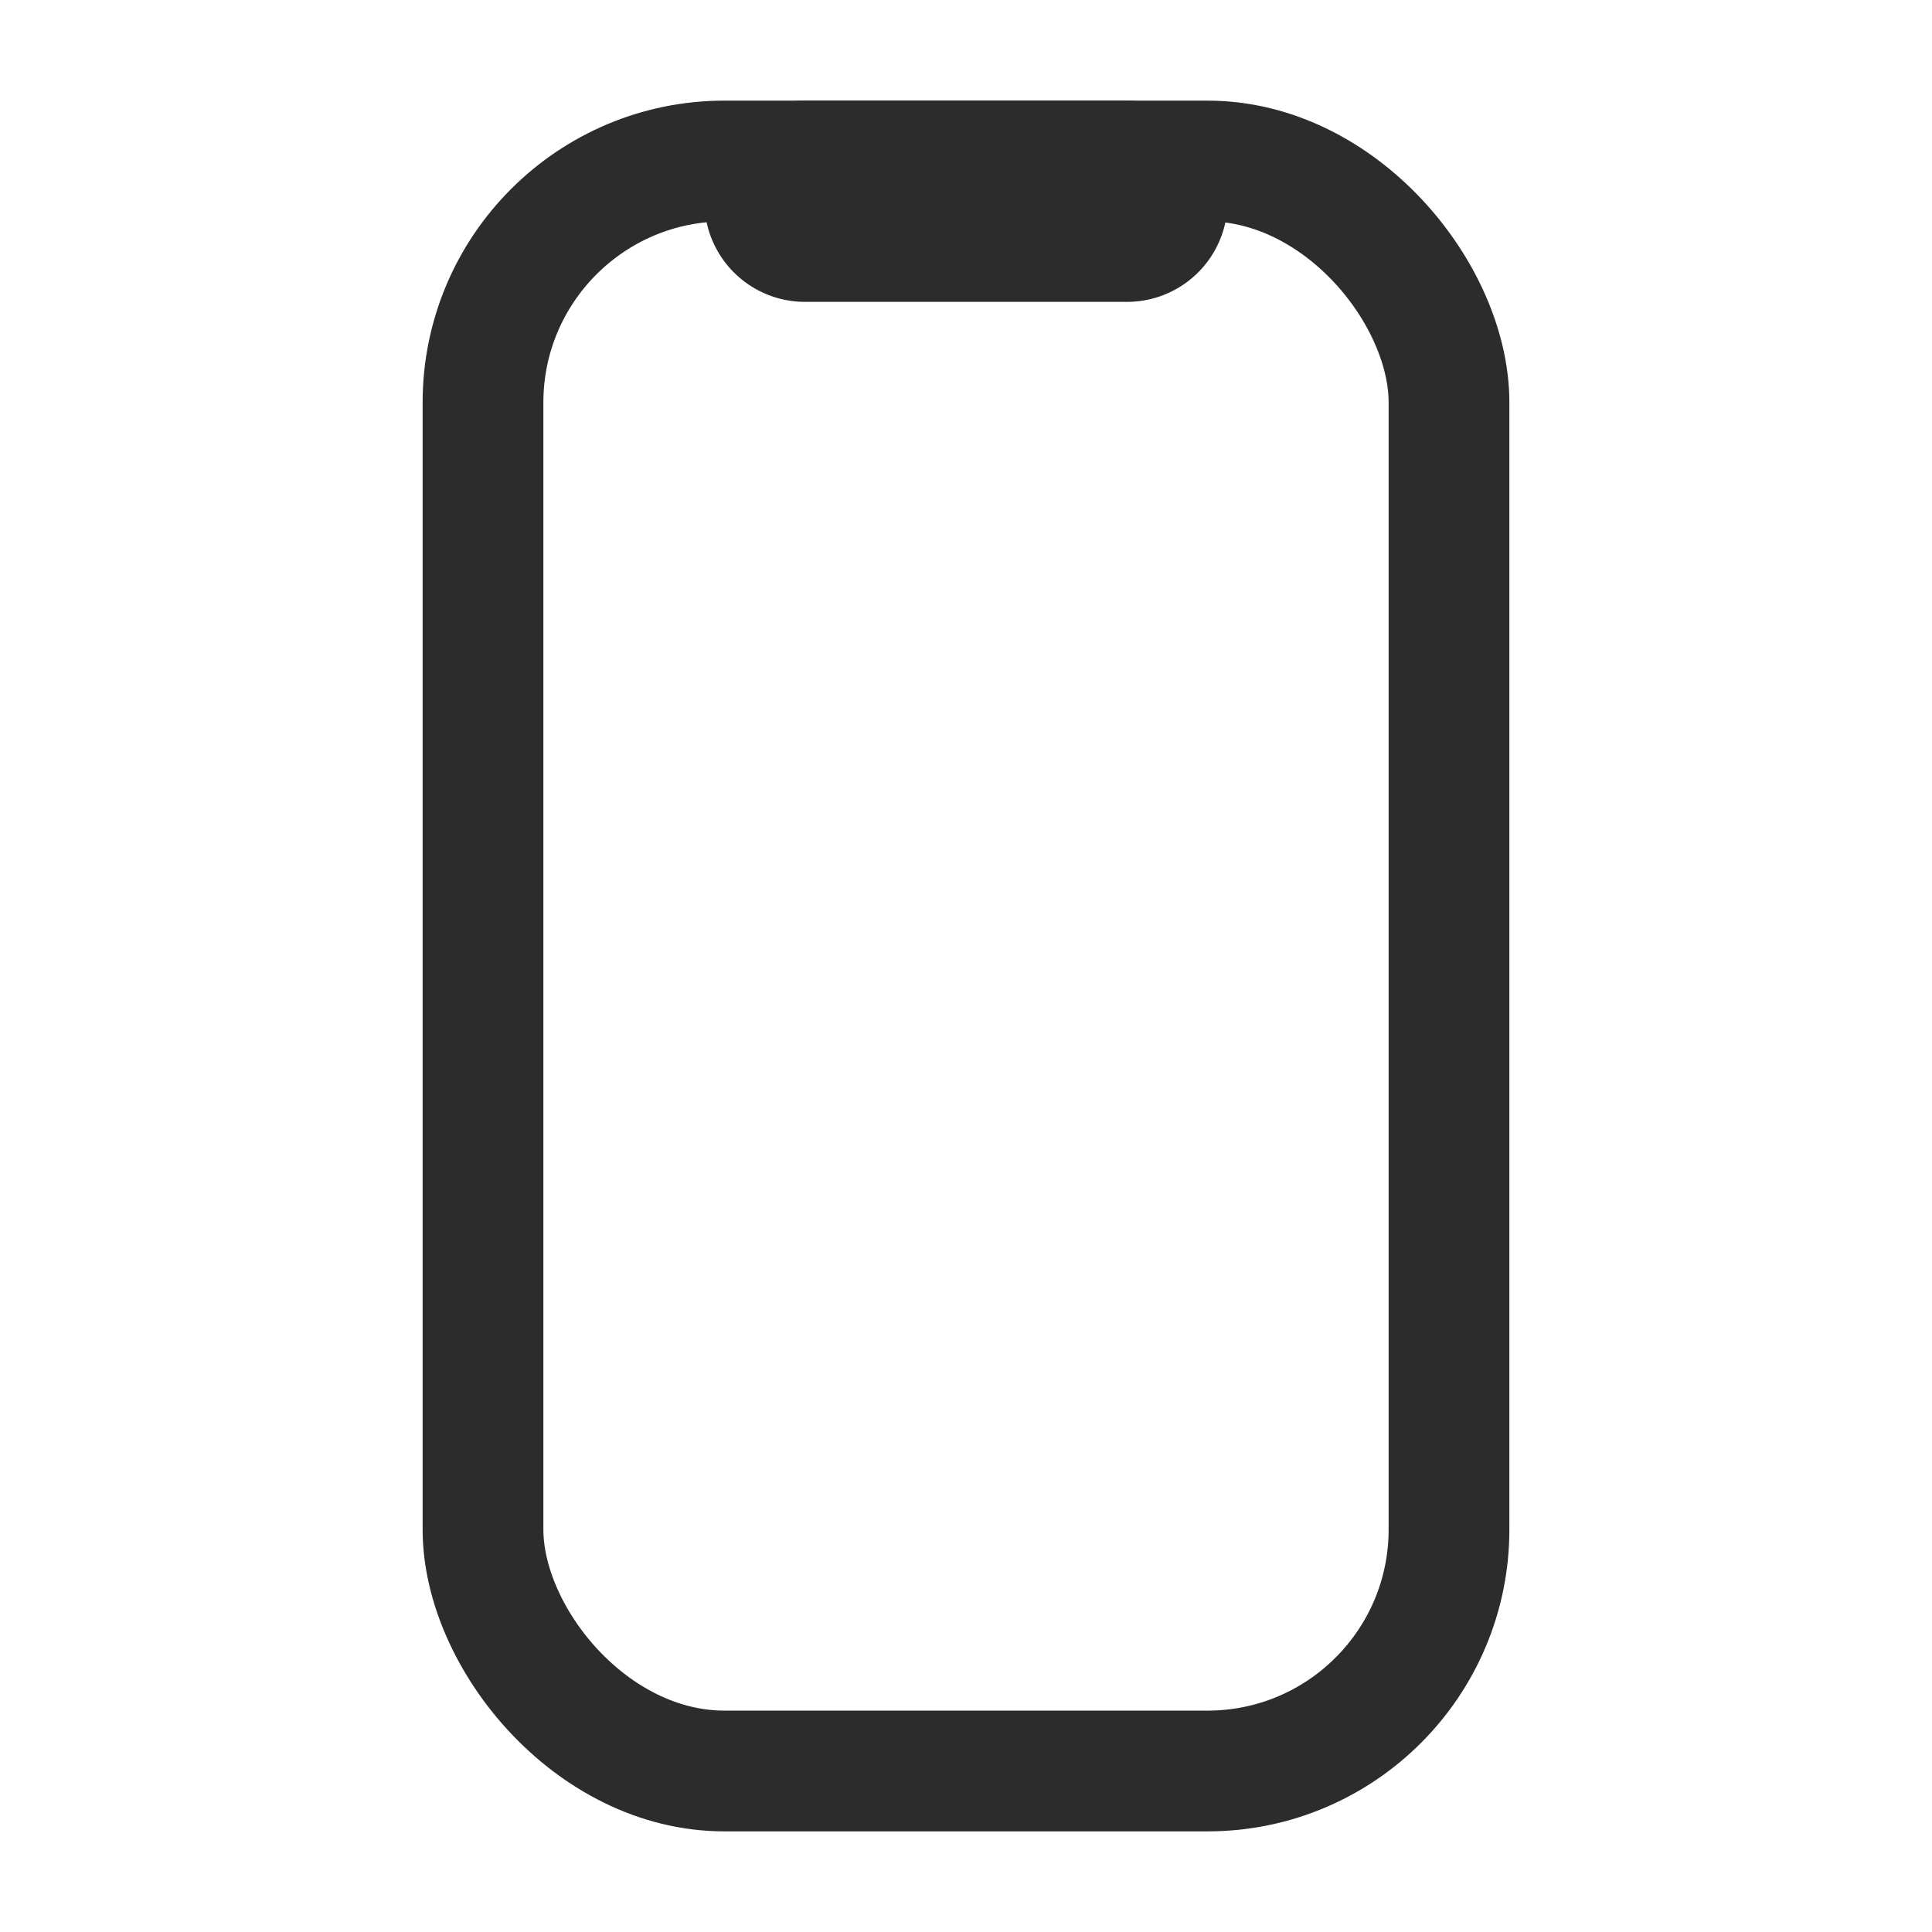 <svg width="24" height="24" viewBox="0 0 24 24" fill="none" xmlns="http://www.w3.org/2000/svg">
    <rect x="6" y="2" width="12" height="20" rx="3" stroke="#2C2C2C" stroke-width="1.5"/>
    <path d="M14 2.5L10 2.5" stroke="#2C2C2C" stroke-width="2.5" stroke-linecap="round"/>
</svg>
